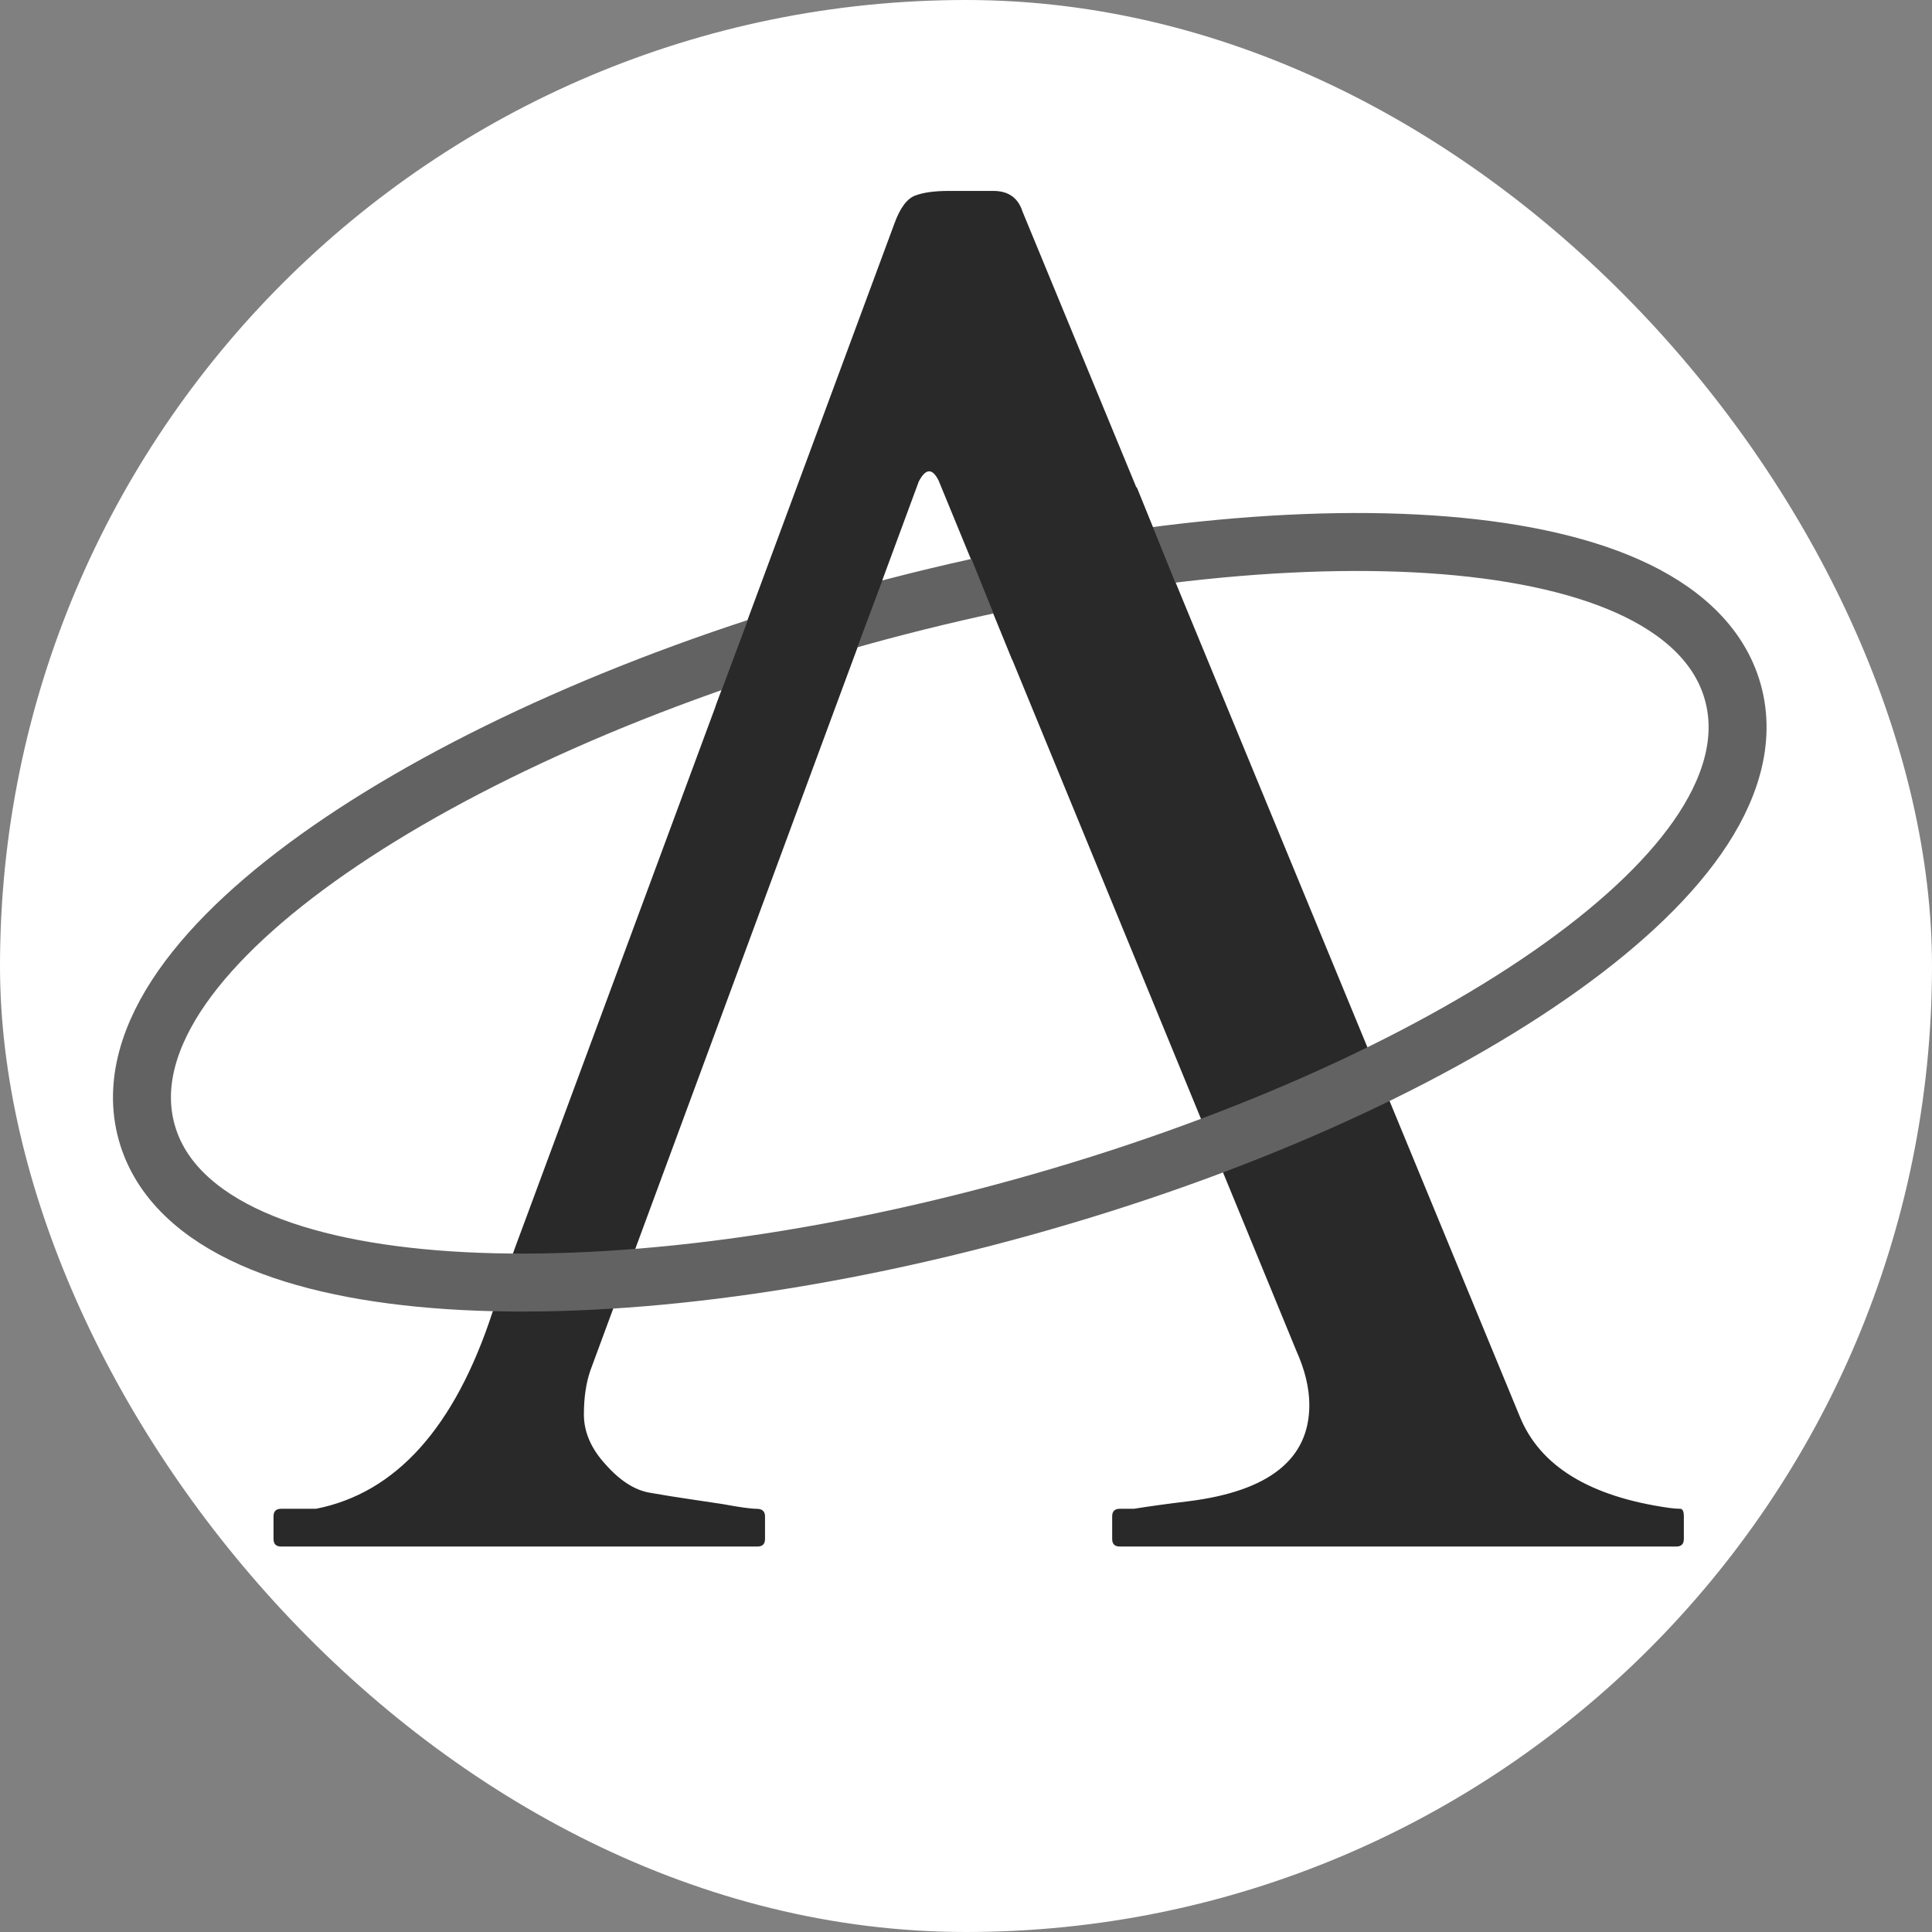 <svg width="500" height="500" viewBox="0 0 500 500" fill="none" xmlns="http://www.w3.org/2000/svg">
<rect x="0" y="0" width="500" height="500" fill="#808080" stroke="none"/>
<g clip-path="url(#clip0_56_24)">
<rect width="500" height="500" rx="250" fill="white"/>
<path d="M70.789 392.426C70.789 391.124 71.44 390.473 72.742 390.473H81.775C102.446 386.404 117.664 369.477 127.43 339.691C130.034 331.879 132.719 324.311 135.486 316.986L231.434 57.953C232.898 53.884 234.689 51.443 236.805 50.629C238.921 49.815 241.85 49.408 245.594 49.408H257.068C260.975 49.408 263.497 51.199 264.637 54.779L393.299 366.547C398.507 379.405 411.365 387.299 431.873 390.229C433.012 390.391 433.989 390.473 434.803 390.473C435.454 390.473 435.779 391.124 435.779 392.426V398.285C435.779 399.587 435.128 400.238 433.826 400.238L289.783 400.238C288.481 400.238 287.83 399.587 287.83 398.285V392.426C287.83 391.124 288.481 390.473 289.783 390.473L293.445 390.473C297.514 389.822 302.234 389.171 307.605 388.52C328.439 385.915 338.855 377.615 338.855 363.617C338.855 359.223 337.716 354.503 335.438 349.457L242.908 124.359C241.281 121.104 239.572 121.186 237.781 124.604L152.82 354.584C151.681 357.839 151.111 361.664 151.111 366.059C151.111 370.616 152.983 374.929 156.727 378.998C160.47 383.23 164.295 385.671 168.201 386.322C171.945 386.973 174.956 387.462 177.234 387.787C179.35 388.113 182.606 388.601 187 389.252C191.395 390.066 194.324 390.473 195.789 390.473C197.254 390.473 197.986 391.124 197.986 392.426V398.285C197.986 399.587 197.335 400.238 196.033 400.238H72.742C71.44 400.238 70.789 399.587 70.789 398.285V392.426Z" fill="#292929"/>
<path d="M264.401 312.504C319.674 297.175 367.856 275.397 401.078 252.344C417.659 240.838 430.869 228.772 439.291 216.719C447.677 204.718 451.951 191.746 448.465 179.175C444.978 166.605 434.634 157.686 421.265 151.719C407.838 145.725 390.301 142.186 370.162 140.863C329.812 138.214 277.295 144.362 222.022 159.69C166.749 175.019 118.566 196.797 85.344 219.85C68.763 231.356 55.554 243.422 47.132 255.475C38.746 267.476 34.472 280.448 37.958 293.019C41.444 305.589 51.789 314.508 65.158 320.475C78.585 326.469 96.122 330.009 116.26 331.331C156.611 333.98 209.128 327.833 264.401 312.504Z" stroke="#636262" stroke-width="15"/>
<rect x="201.236" y="139.902" width="29.008" height="45.904" transform="rotate(20.5 201.236 139.902)" fill="#292929"/>
<rect x="250.979" y="143.566" width="46.616" height="29.257" transform="rotate(-22 250.979 143.566)" fill="#292929"/>
</g>
<defs>
<clipPath id="clip0_56_24">
<rect width="500" height="500" rx="250" fill="white"/>
</clipPath>
</defs>
</svg>
